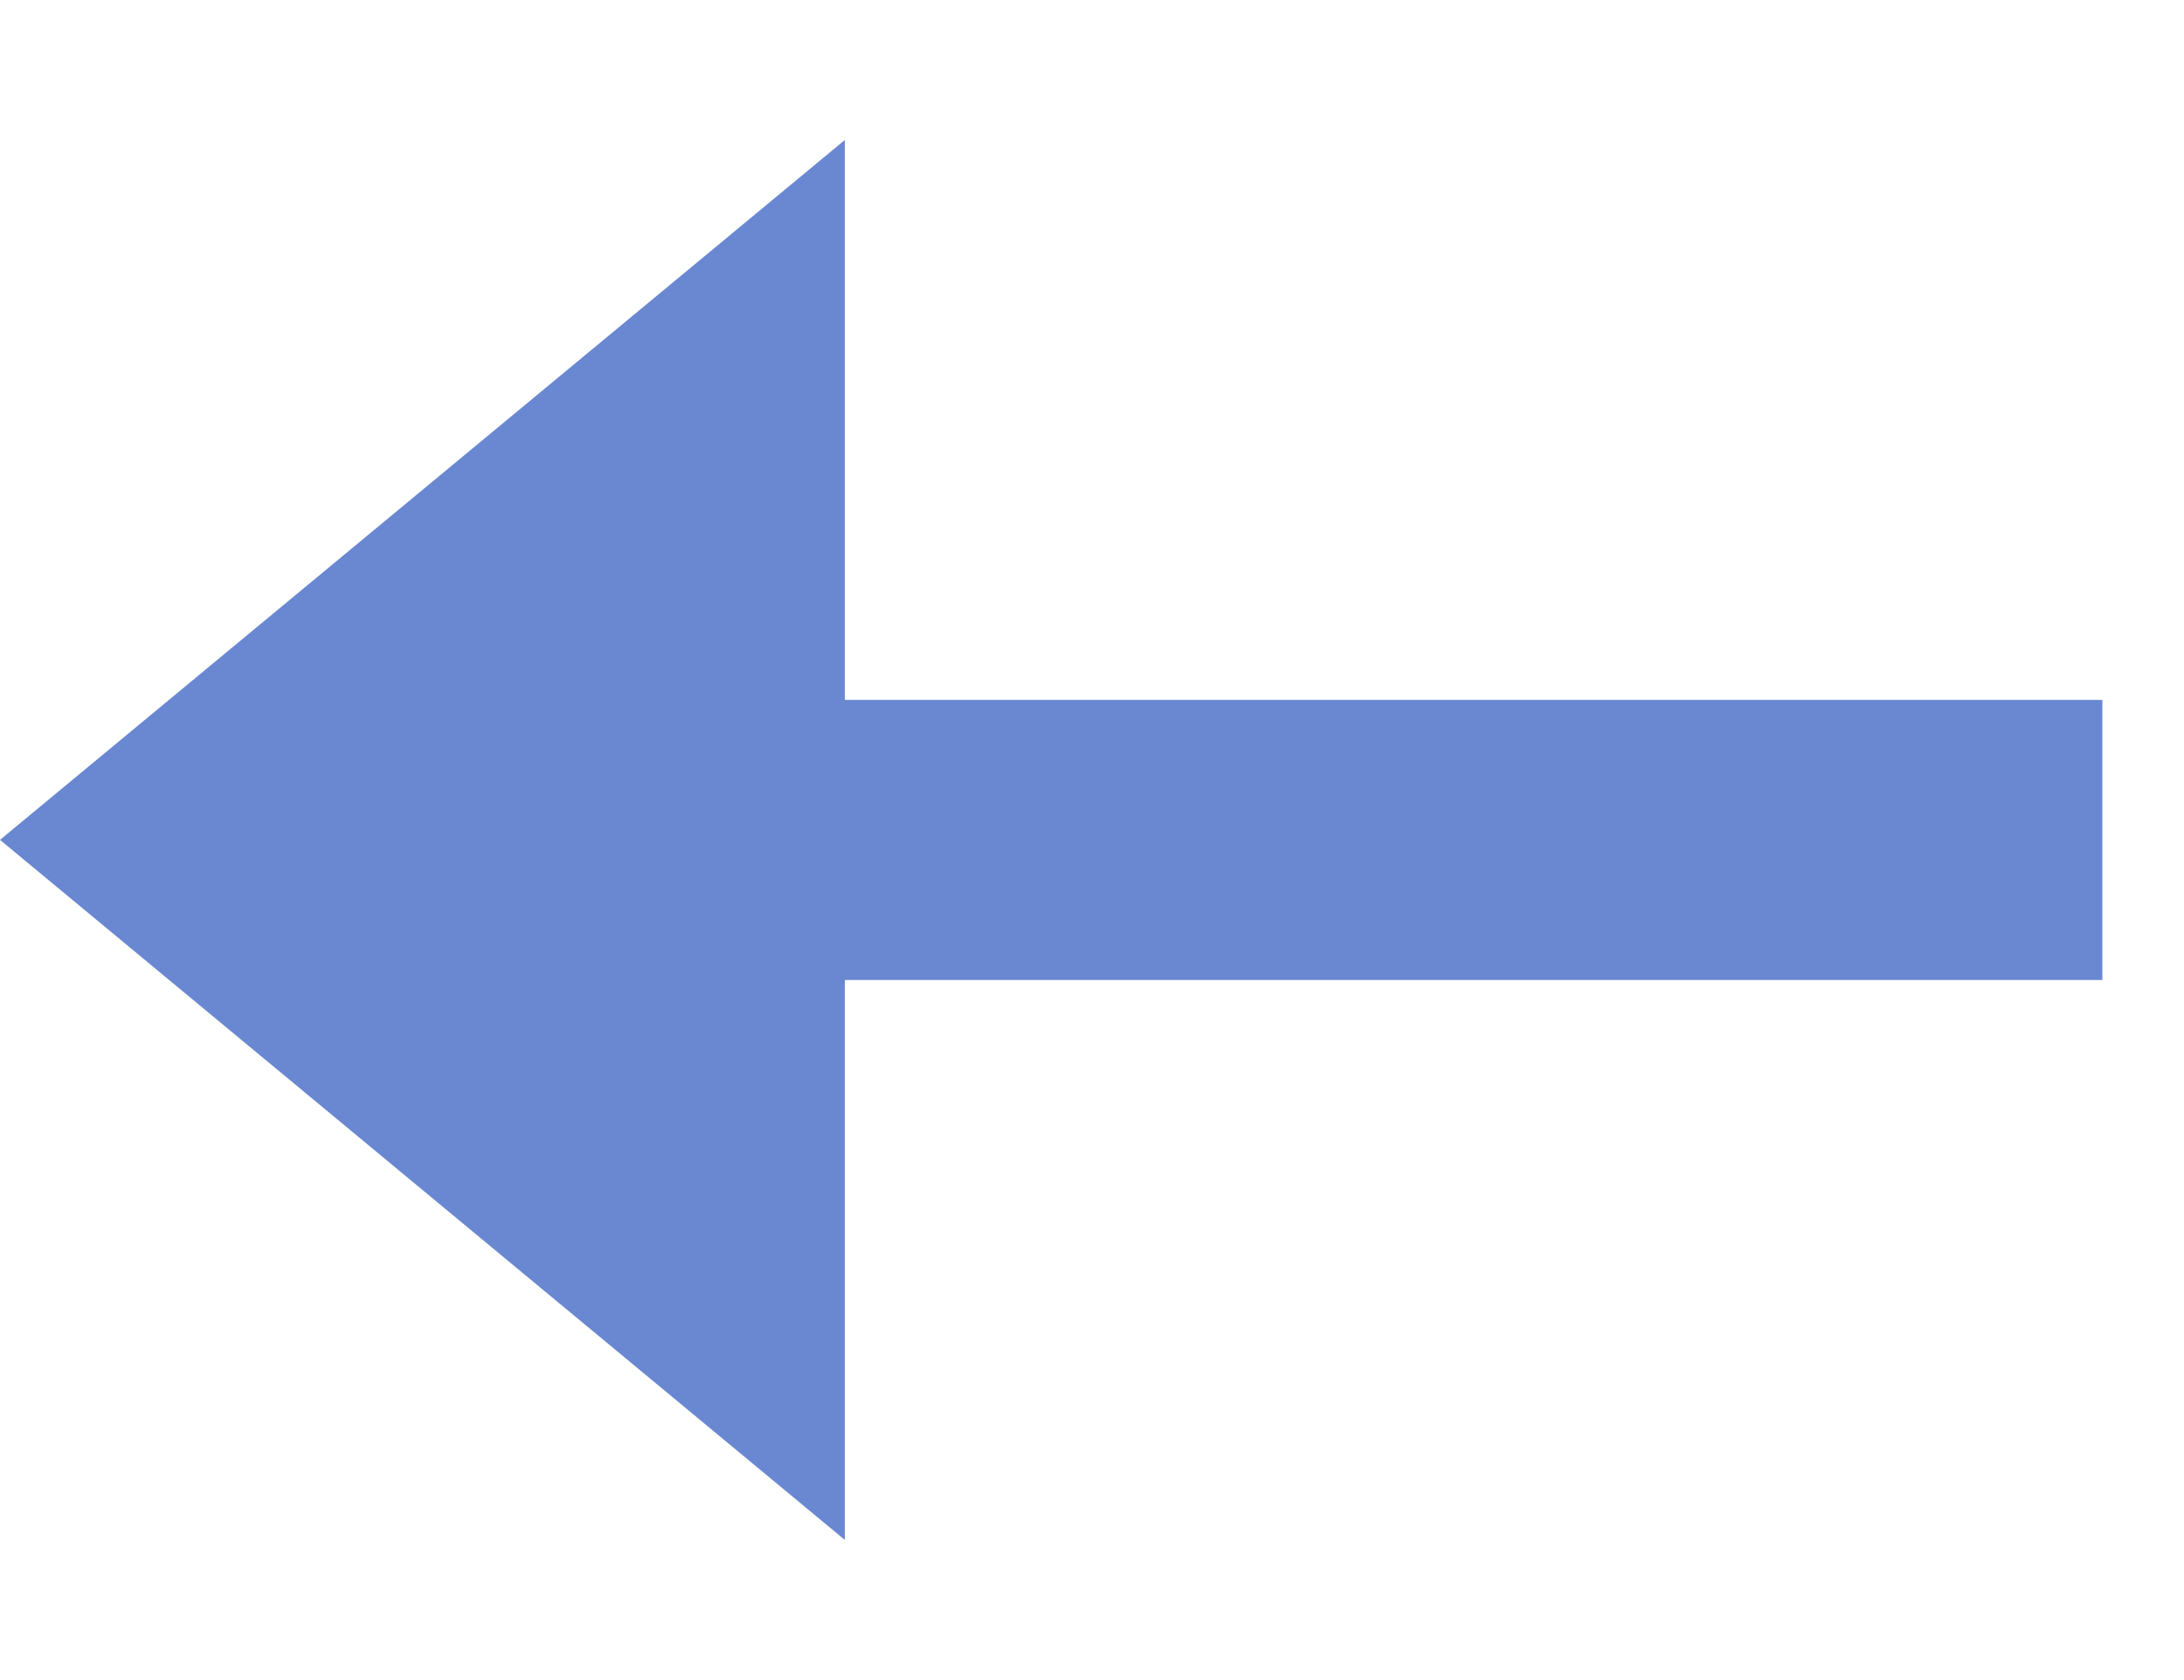 <svg width="13" height="10" viewBox="0 0 13 10" fill="none" xmlns="http://www.w3.org/2000/svg">
<path d="M-4.9687e-08 4.999L5.029 0.833L5.029 4.166L12.514 4.166L12.514 5.833L5.029 5.833L5.029 9.166L-4.9687e-08 4.999Z" fill="#6A88D1"/>
</svg>
